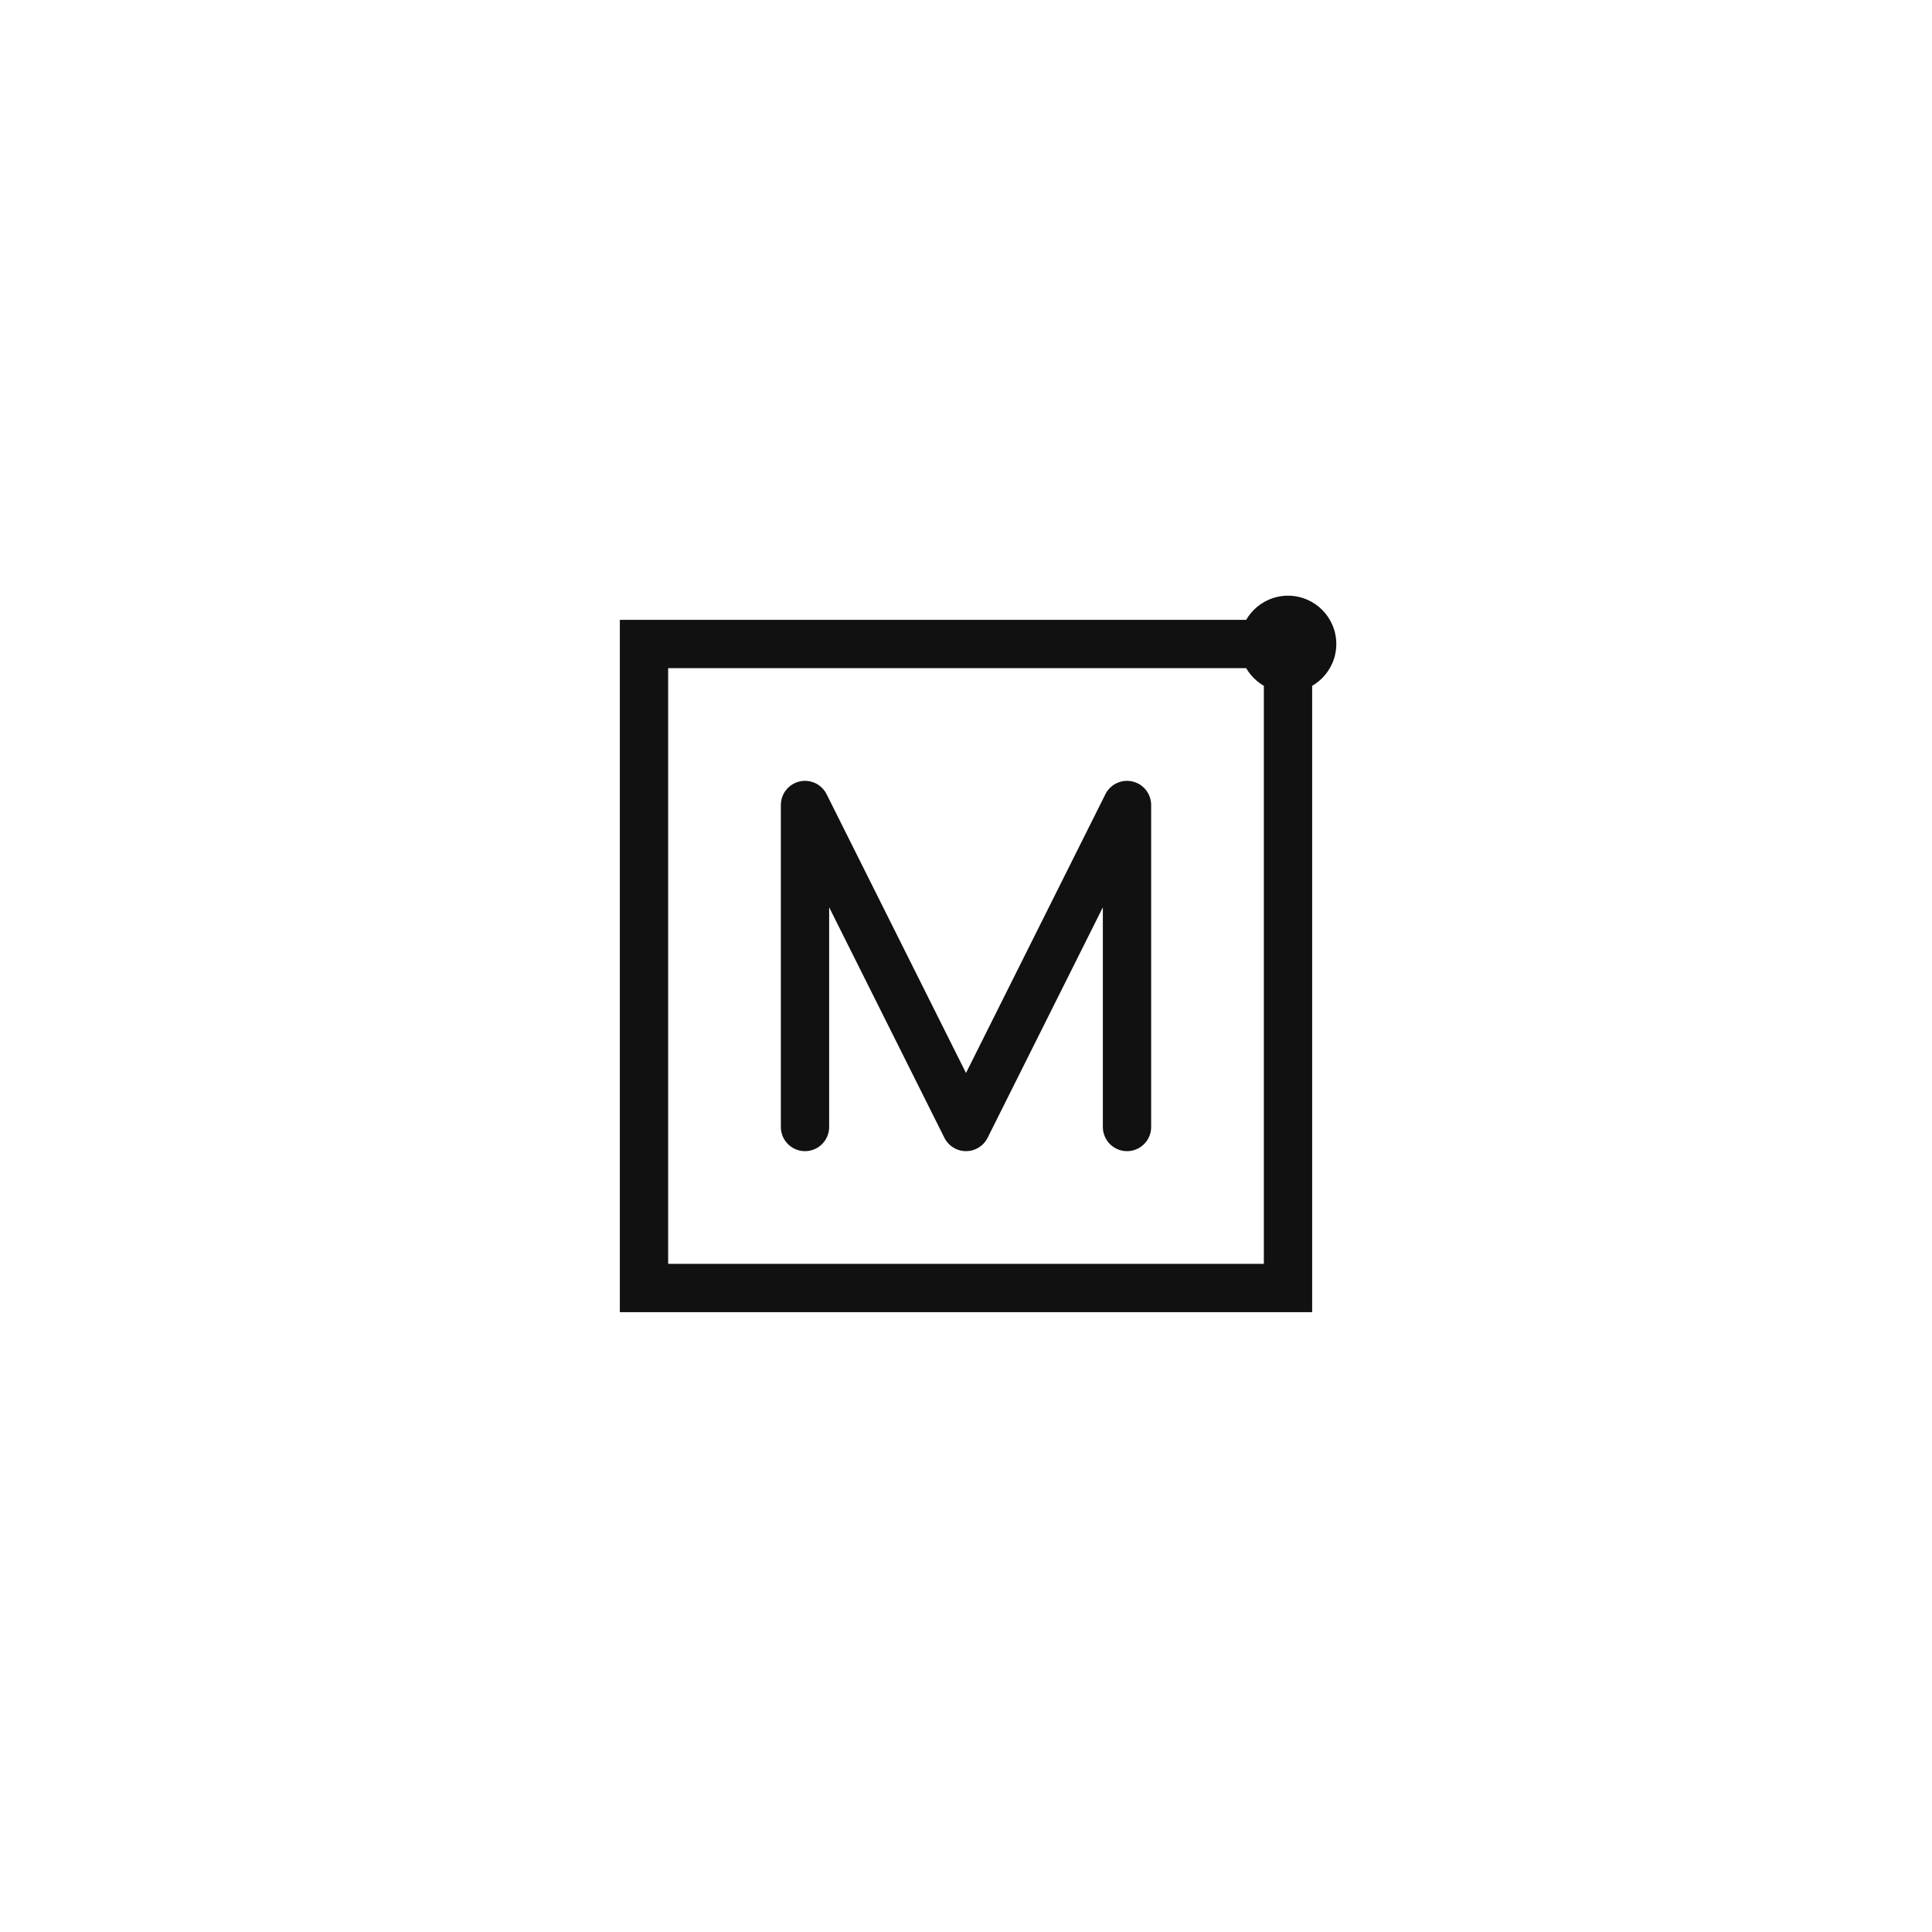 <?xml version="1.0" encoding="UTF-8"?>
<svg width="120" height="120" viewBox="0 0 120 120" fill="none" xmlns="http://www.w3.org/2000/svg">
  <!-- Simple minimal logo like Windsurf.com -->
  <path d="M40 40H80V80H40V40Z" stroke="#111" stroke-width="3" />
  
  <!-- A letter -->
  <path d="M50 70V50L60 70L70 50V70" stroke="#111" stroke-width="3" stroke-linecap="round" stroke-linejoin="round" />
  
  <!-- Dot for the i -->
  <circle cx="80" cy="40" r="3" fill="#111" />
</svg>
